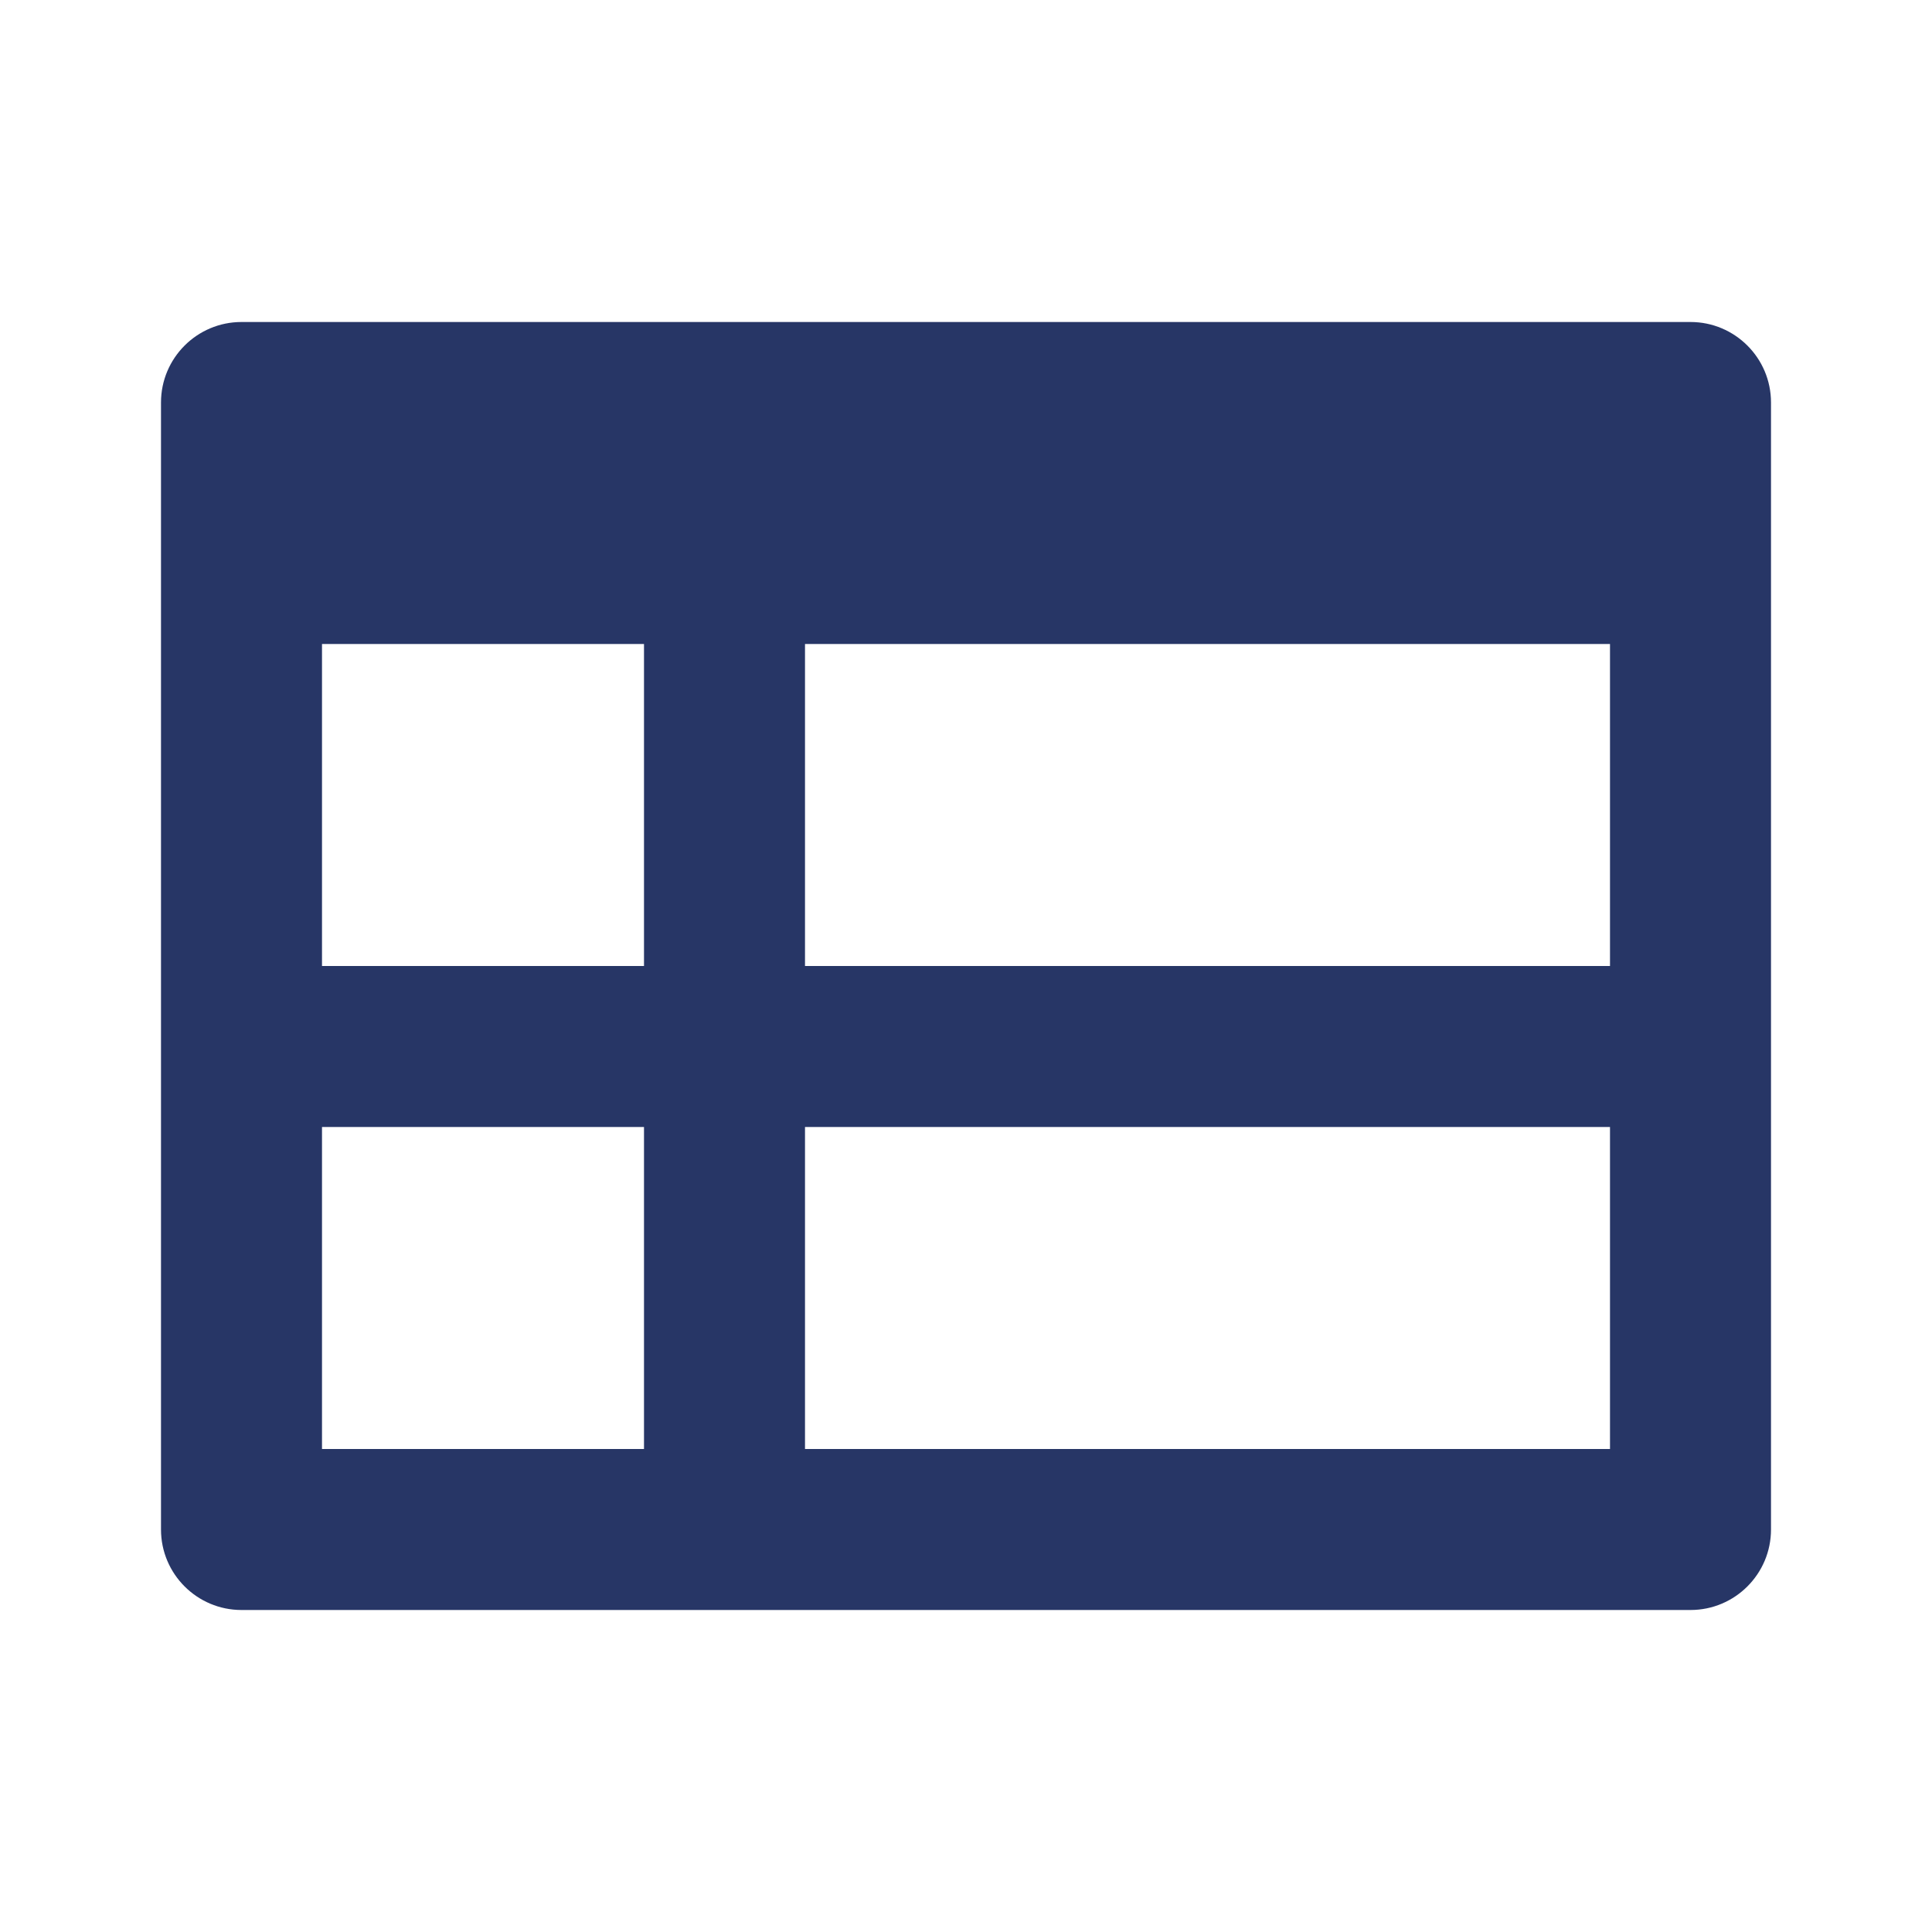 <svg width="24" height="24" viewBox="0 0 24 24" fill="none" xmlns="http://www.w3.org/2000/svg">
<path d="M3 20C2.448 20 2 19.552 2 19V5C2 4.448 2.448 4 3 4H21C21.552 4 22 4.448 22 5V19C22 19.552 21.552 20 21 20H3ZM8 8H4V12H8V8ZM10 8V12H20V8H10ZM8 14H4V18H8V14ZM10 18H20V14H10L10 18Z" fill="#273666"/>
</svg>
